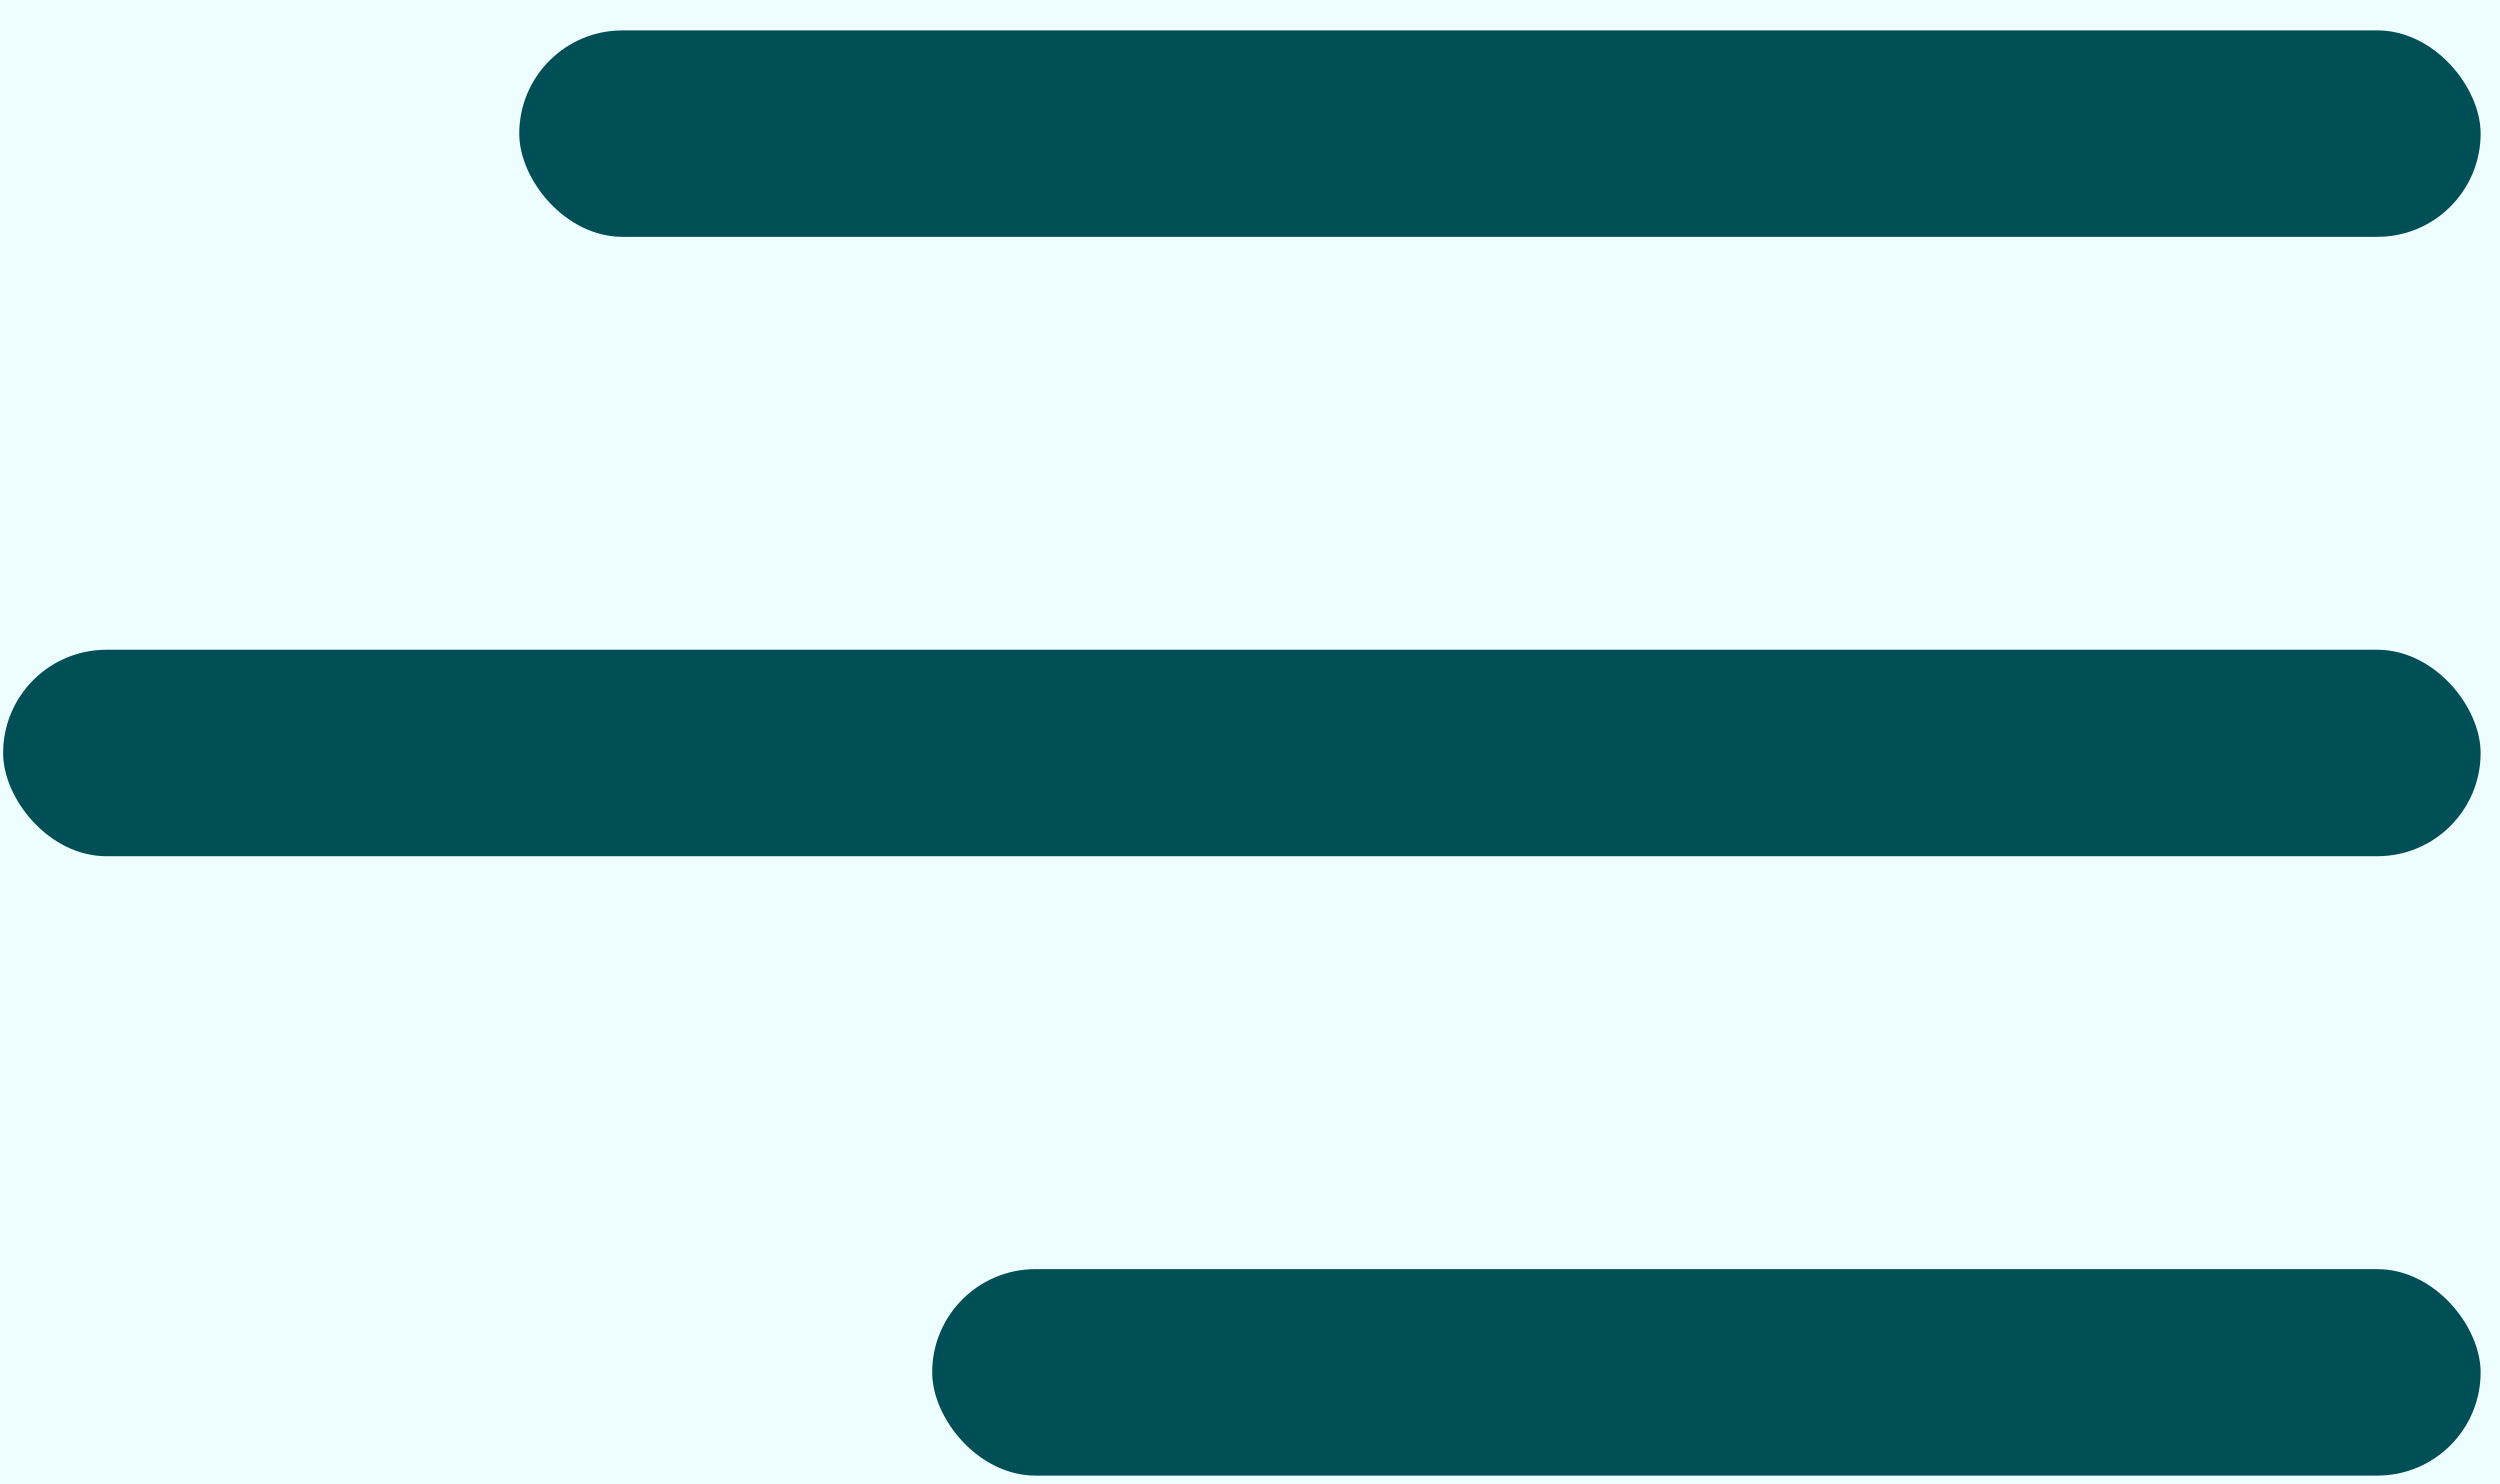 <svg width="64" height="38" viewBox="0 0 64 38" fill="none" xmlns="http://www.w3.org/2000/svg">
<rect width="64" height="38" fill="#E2E2E2"/>
<g id="991" clip-path="url(#clip0_0_1)">
<rect width="991" height="22409.8" transform="translate(-872 -97)" fill="#EEFDFF"/>
<g id="992- Header" clip-path="url(#clip1_0_1)">
<rect width="991" height="232.555" transform="translate(-872 -97)" fill="#EEFDFF"/>
<g id="Group 59">
</g>
<g id="Group 60">
<rect id="Rectangle 33" x="13.293" y="0.778" width="50.211" height="5.285" rx="2.643" fill="#004E56"/>
<rect id="Rectangle 34" x="0.08" y="16.634" width="63.424" height="5.285" rx="2.643" fill="#004E56"/>
<rect id="Rectangle 35" x="23.864" y="32.49" width="39.64" height="5.285" rx="2.643" fill="#004E56"/>
</g>
</g>
</g>
<defs>
<clipPath id="clip0_0_1">
<rect width="991" height="22409.8" fill="white" transform="translate(-872 -97)"/>
</clipPath>
<clipPath id="clip1_0_1">
<rect width="991" height="232.555" fill="white" transform="translate(-872 -97)"/>
</clipPath>
</defs>
</svg>
